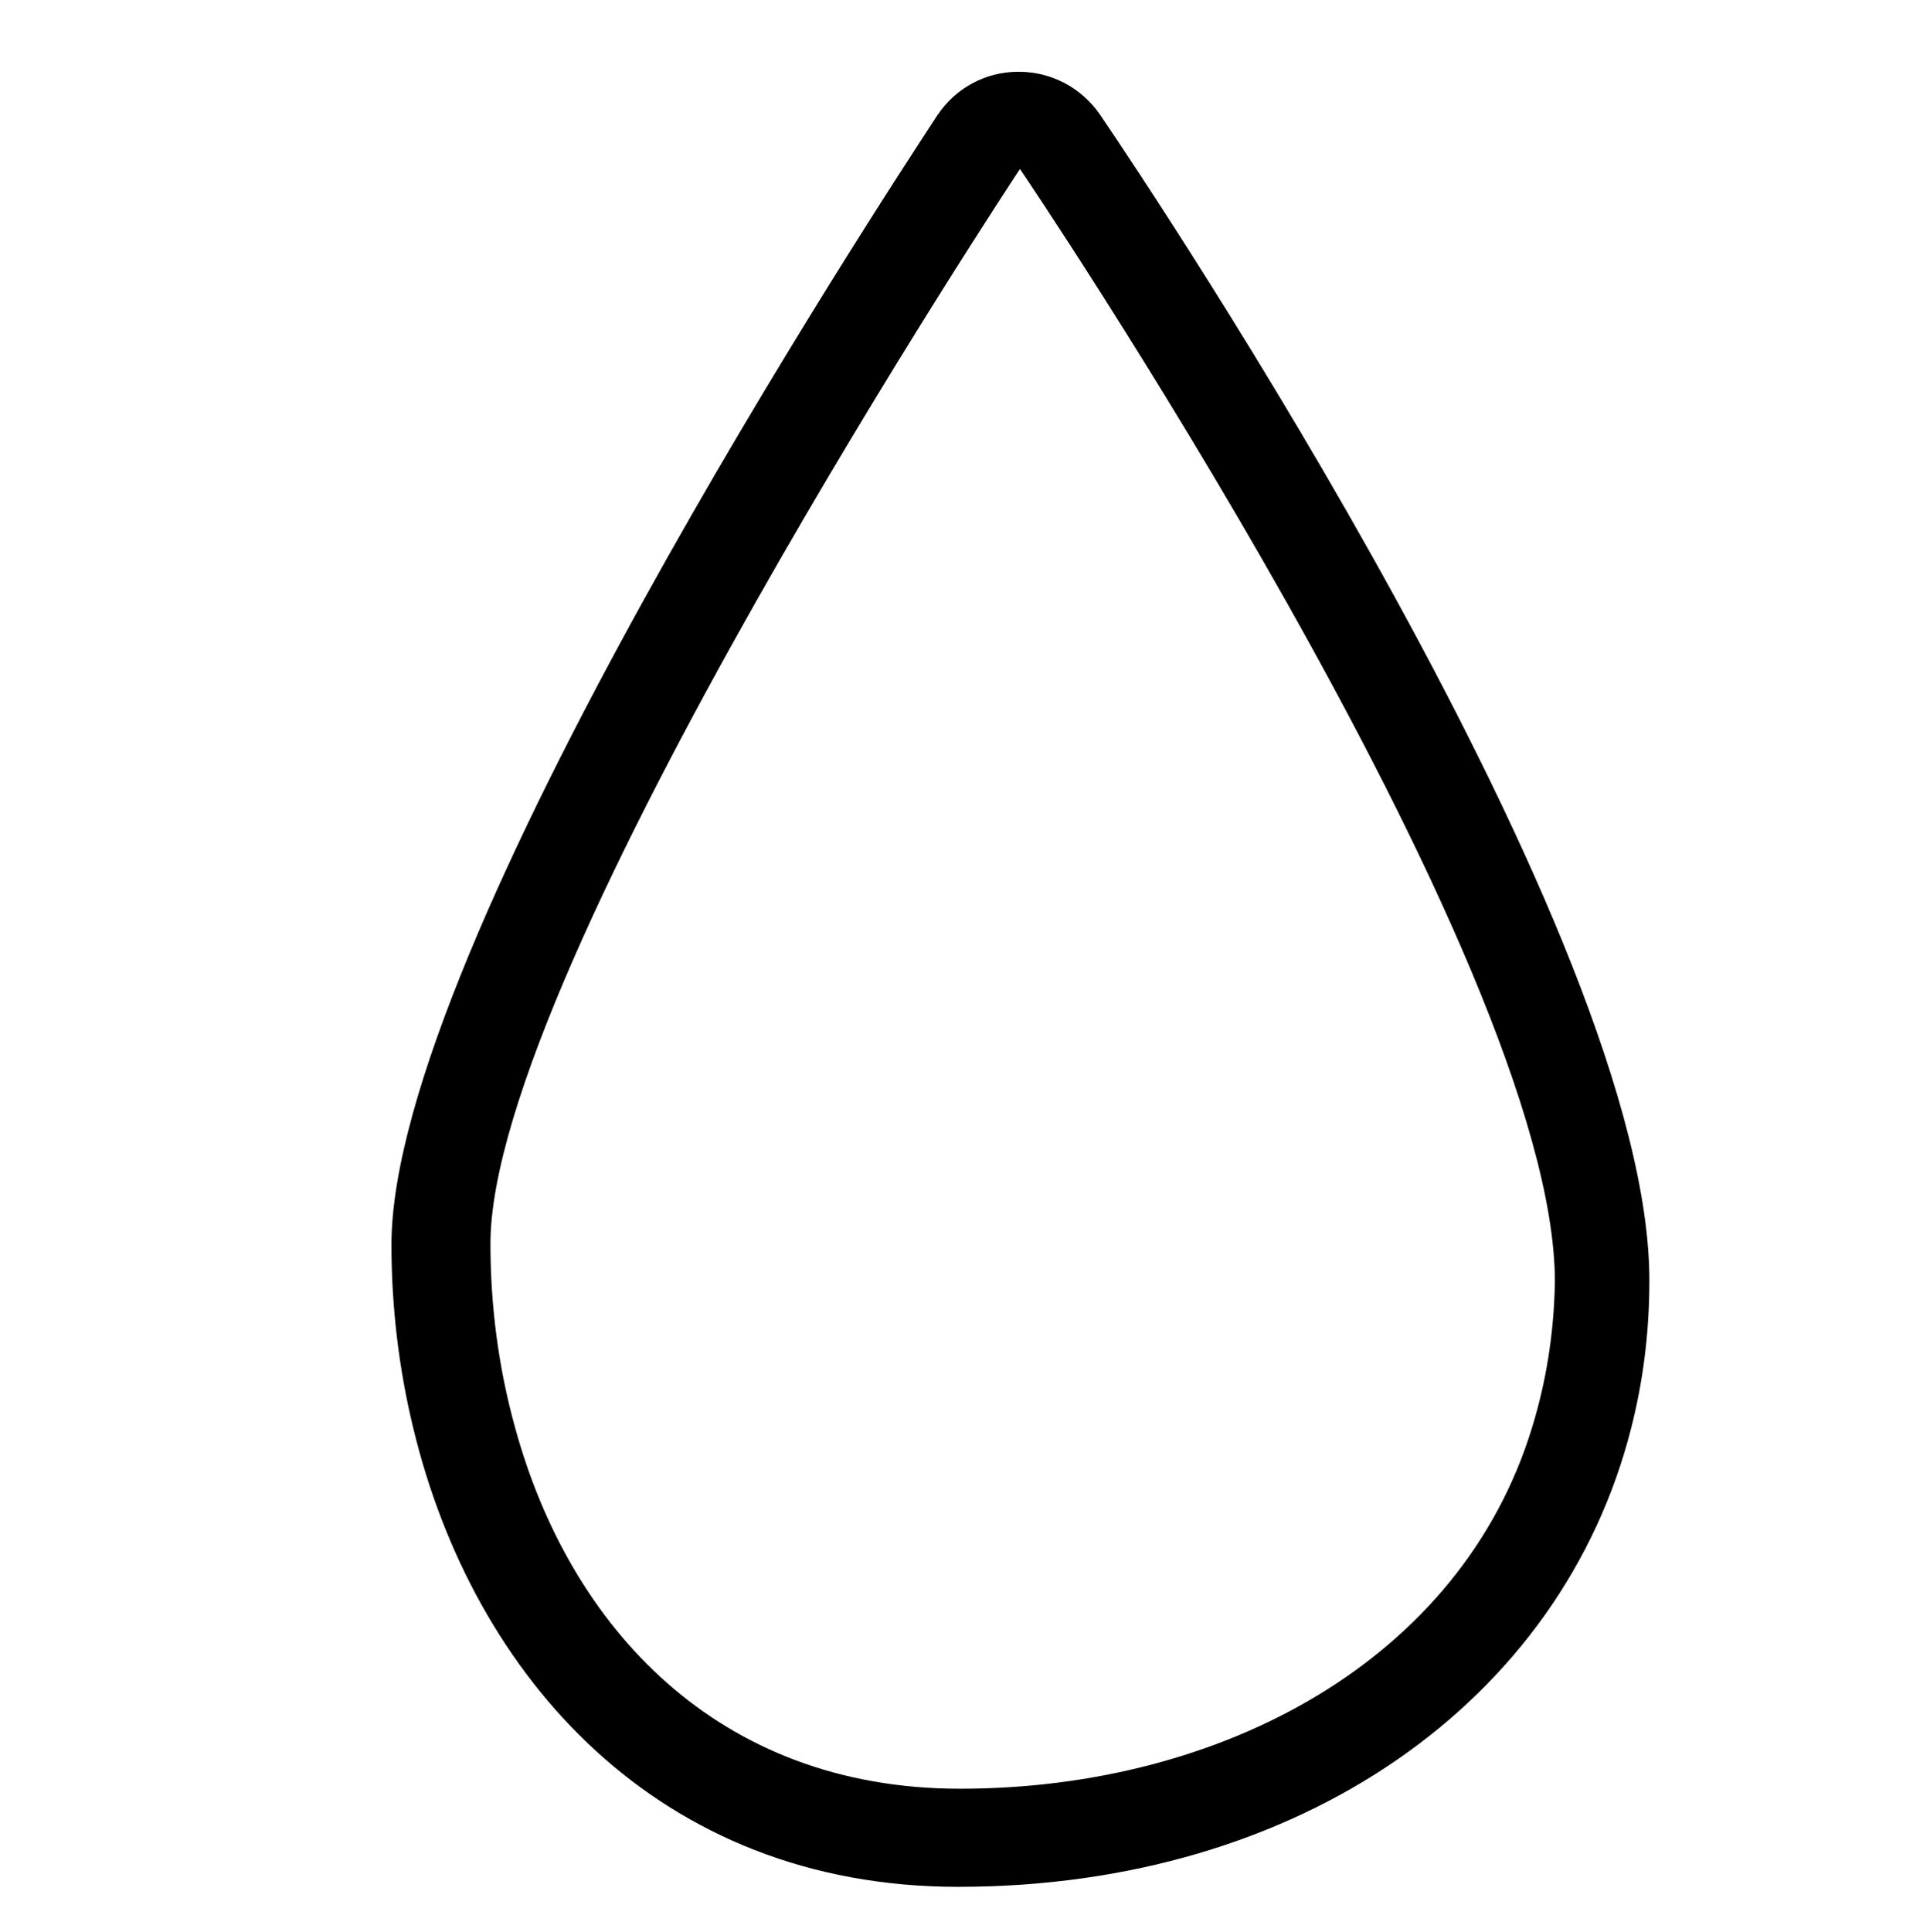 <?xml version="1.0" encoding="utf-8"?>
<!-- Generator: Adobe Illustrator 22.0.1, SVG Export Plug-In . SVG Version: 6.00 Build 0)  -->
<svg version="1.1" id="Calque_1" xmlns="http://www.w3.org/2000/svg" xmlns:xlink="http://www.w3.org/1999/xlink" x="0px" y="0px"
	 viewBox="0 0 212.5 212.7" style="enable-background:new 0 0 212.5 212.7;" xml:space="preserve">
<style type="text/css">
	.st0{fill:#28316F;}
	.st1{fill:#8D8D8E;}
	.st2{fill:#010202;}
</style>
<path d="M121.1,12.6c-2-2.9-5.3-4.7-8.9-4.7c0,0,0,0-0.1,0c-3.6,0-6.9,1.8-8.9,4.8c-6.1,9.3-60.1,91.6-60.1,124.3
	c0,6.8,0.8,13.6,2.4,20.2c6.6,27.4,27,50.5,60,50.5c37.7,0,66.5-20.5,74.1-50.5c1.3-5.1,2-10.5,2-16.1
	C181.8,103.2,127.3,21.7,121.1,12.6z M168.7,157.1c-7.8,25.6-34.1,39.8-63,39.8c-26.7,0-43-17.8-49-39.8c-1.8-6.5-2.7-13.3-2.7-20.2
	c0-30.3,58.3-118.3,58.3-118.3s58.9,86.8,58.9,122.5C171.1,146.9,170.2,152.2,168.7,157.1z"/>
</svg>
